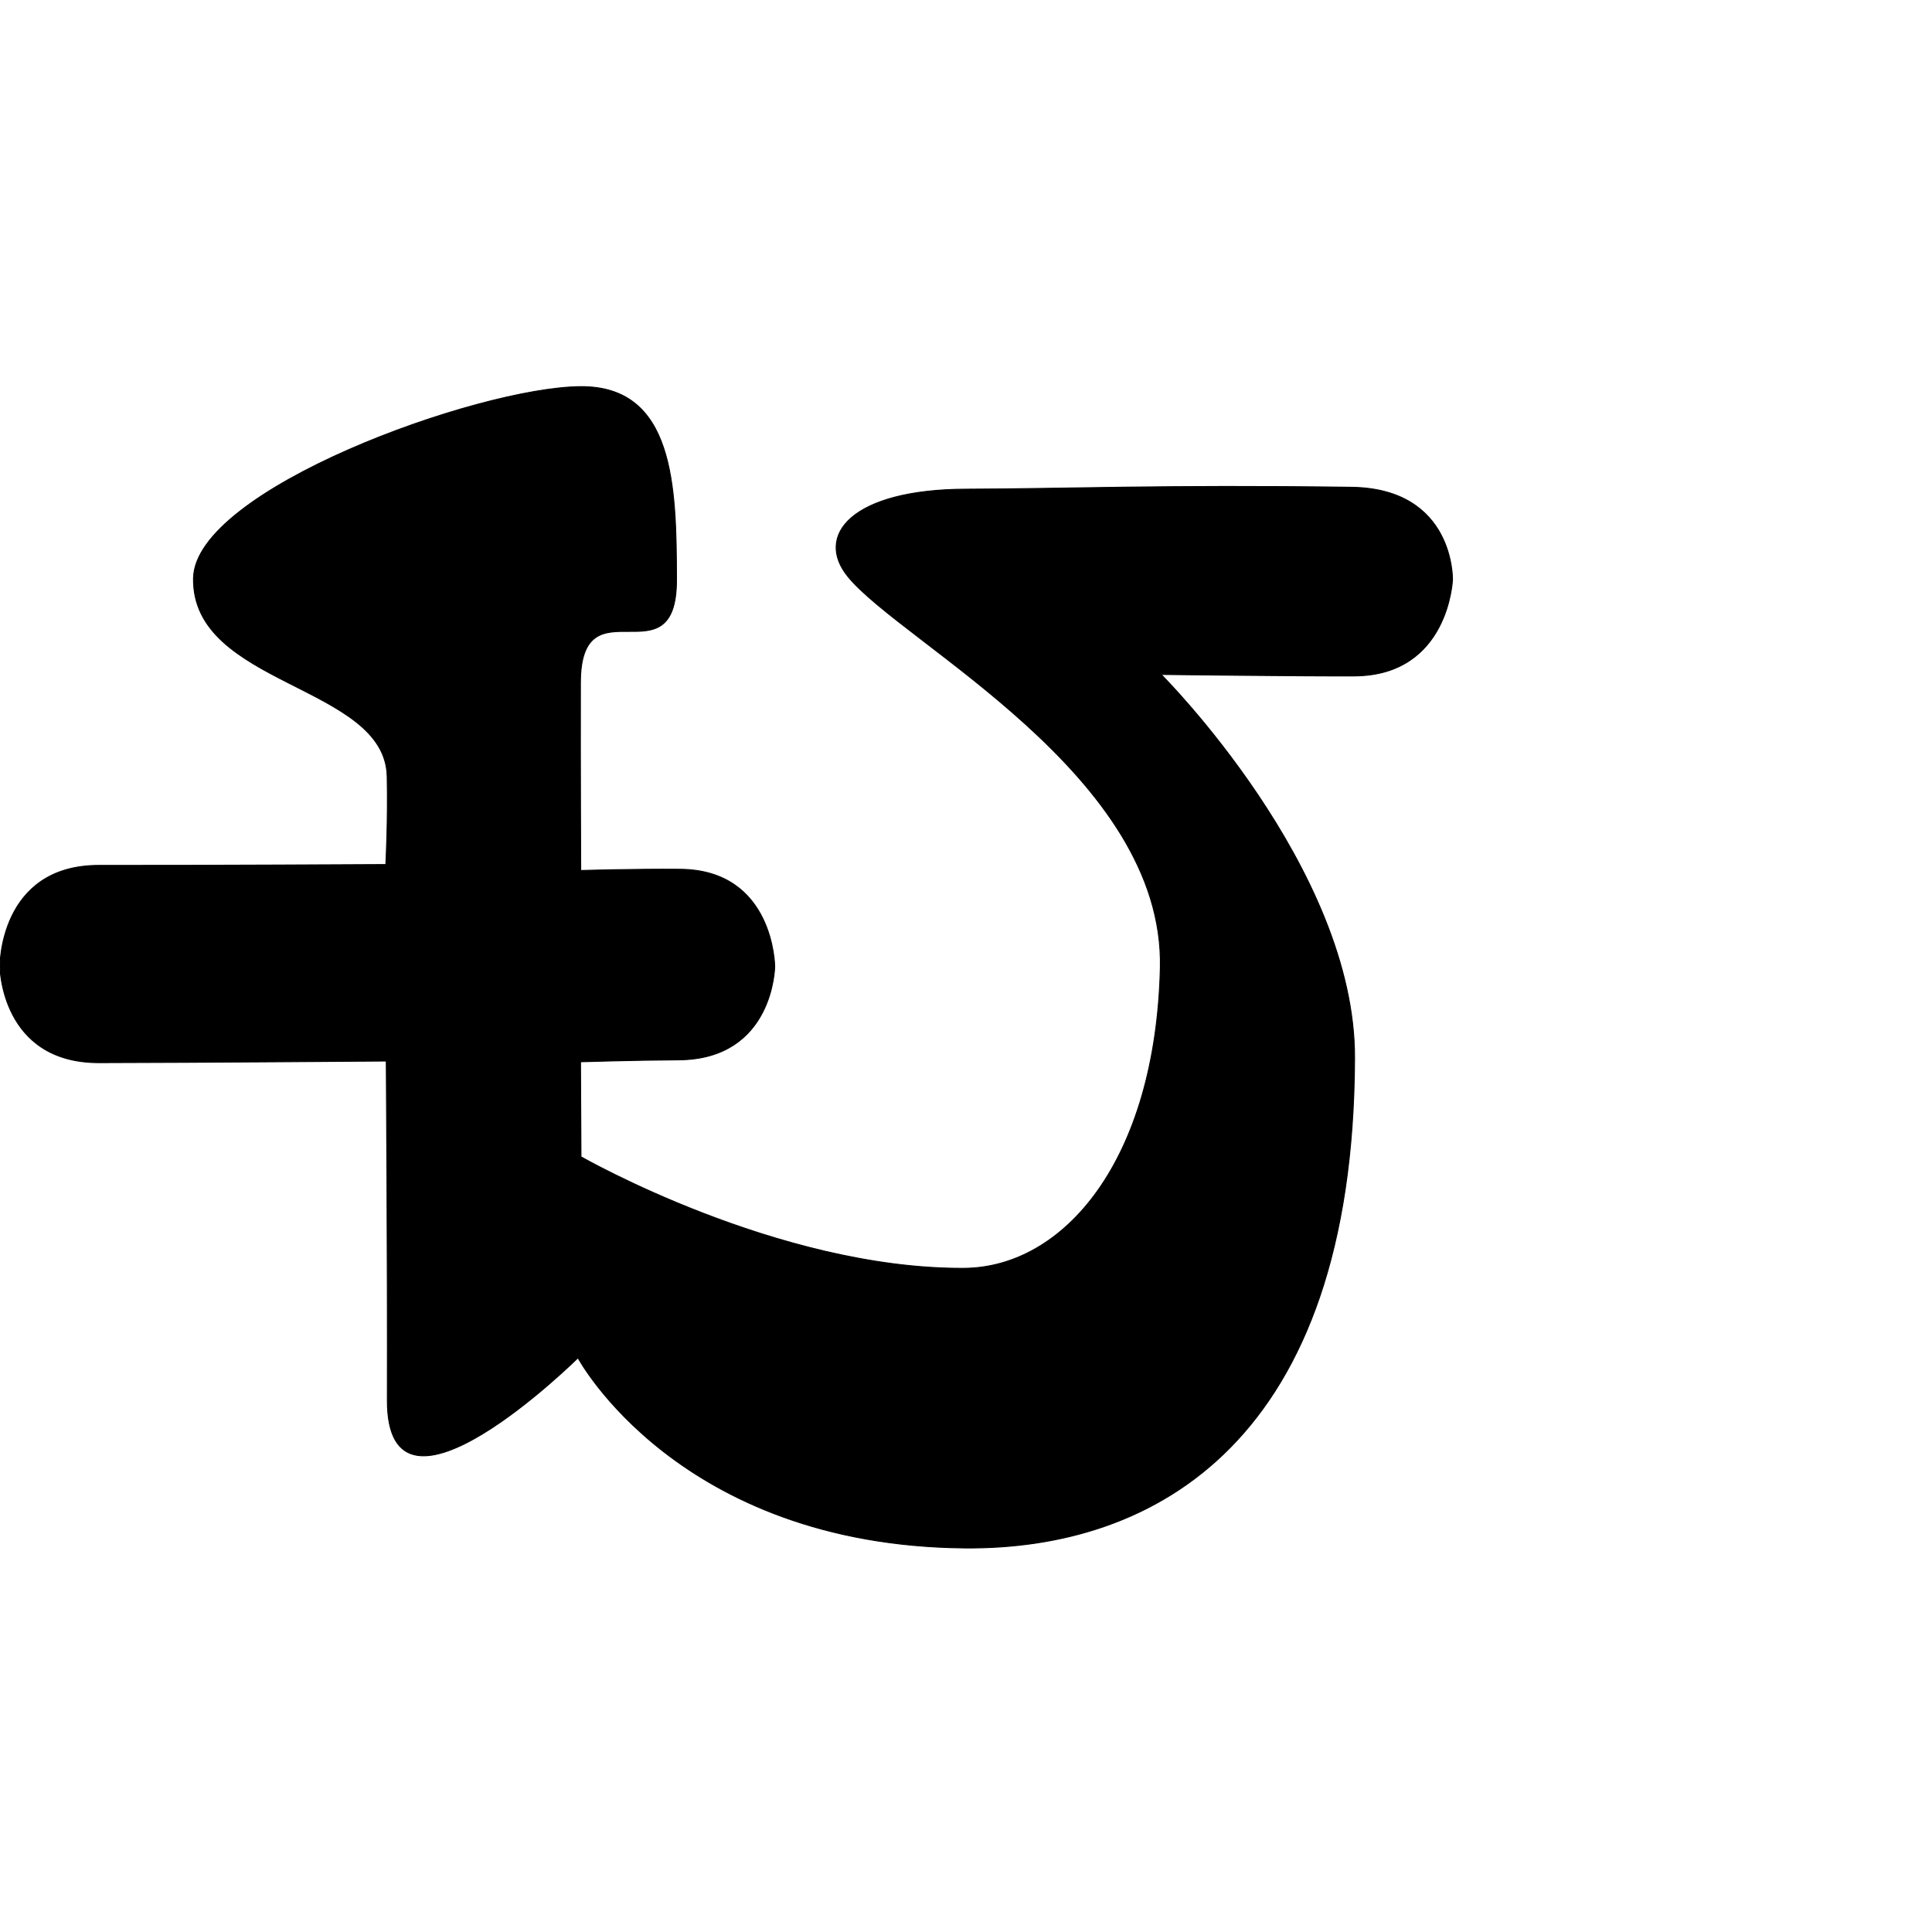 <?xml version="1.0" encoding="UTF-8" standalone="no"?>
<!DOCTYPE svg PUBLIC "-//W3C//DTD SVG 1.1//EN" "http://www.w3.org/Graphics/SVG/1.1/DTD/svg11.dtd">
<svg width="100%" height="100%" viewBox="0 0 2048 2048" version="1.1" xmlns="http://www.w3.org/2000/svg" xmlns:xlink="http://www.w3.org/1999/xlink" xml:space="preserve" xmlns:serif="http://www.serif.com/" style="fill-rule:evenodd;clip-rule:evenodd;stroke-linecap:round;stroke-linejoin:round;stroke-miterlimit:1.5;">
    <g id="レイヤー5">
        <path d="M1539.7,614.543C1539.7,614.543 1542,517.985 1432.5,516.522C1231.58,513.838 1127.01,518.278 1024.27,518.555C902.392,518.883 863.467,567.757 898.884,611.21C956.42,681.802 1234.83,821.463 1230.01,1026.11C1225.2,1230.34 1127.9,1344.01 1021.55,1344.48C823.704,1345.36 615.867,1226.28 615.867,1226.28L615.359,1125.52C615.359,1125.52 672.003,1123.76 719.266,1123.48C820.175,1122.87 821.23,1024.53 821.23,1024.53C821.23,1024.53 820.581,922.306 721.079,921.477C670.852,921.059 615.595,922.783 615.595,922.783C615.595,922.783 615.075,817.887 615.266,723.466C615.487,614.413 717.277,724.438 717.109,614.528C716.958,515.143 714.698,408.9 615.034,409.857C505.842,410.904 206.571,519.091 205.124,613.014C203.368,726.993 408.15,725.61 410.414,822.766C411.495,869.174 408.996,916.451 408.996,916.451C408.996,916.451 203.277,917.553 105.208,917.351C-1.285,917.13 -0.026,1024.78 -0.026,1024.78C-0.026,1024.78 0.905,1126.63 105.035,1126.46C203.344,1126.31 409.476,1124.74 409.476,1124.74C409.476,1124.74 411.001,1334.92 410.613,1484.14C410.209,1639.55 612.688,1439.31 612.688,1439.31C612.688,1439.31 718.657,1638.04 1022.58,1640.89C1224.09,1642.78 1434.45,1527.78 1435.89,1121.76C1436.61,920.358 1230.82,714.964 1230.82,714.964C1230.82,714.964 1380.4,716.785 1435.75,716.502C1535.69,715.99 1539.7,614.543 1539.7,614.543Z" style="stroke:black;stroke-width:1px;"/>
    </g>
</svg>
